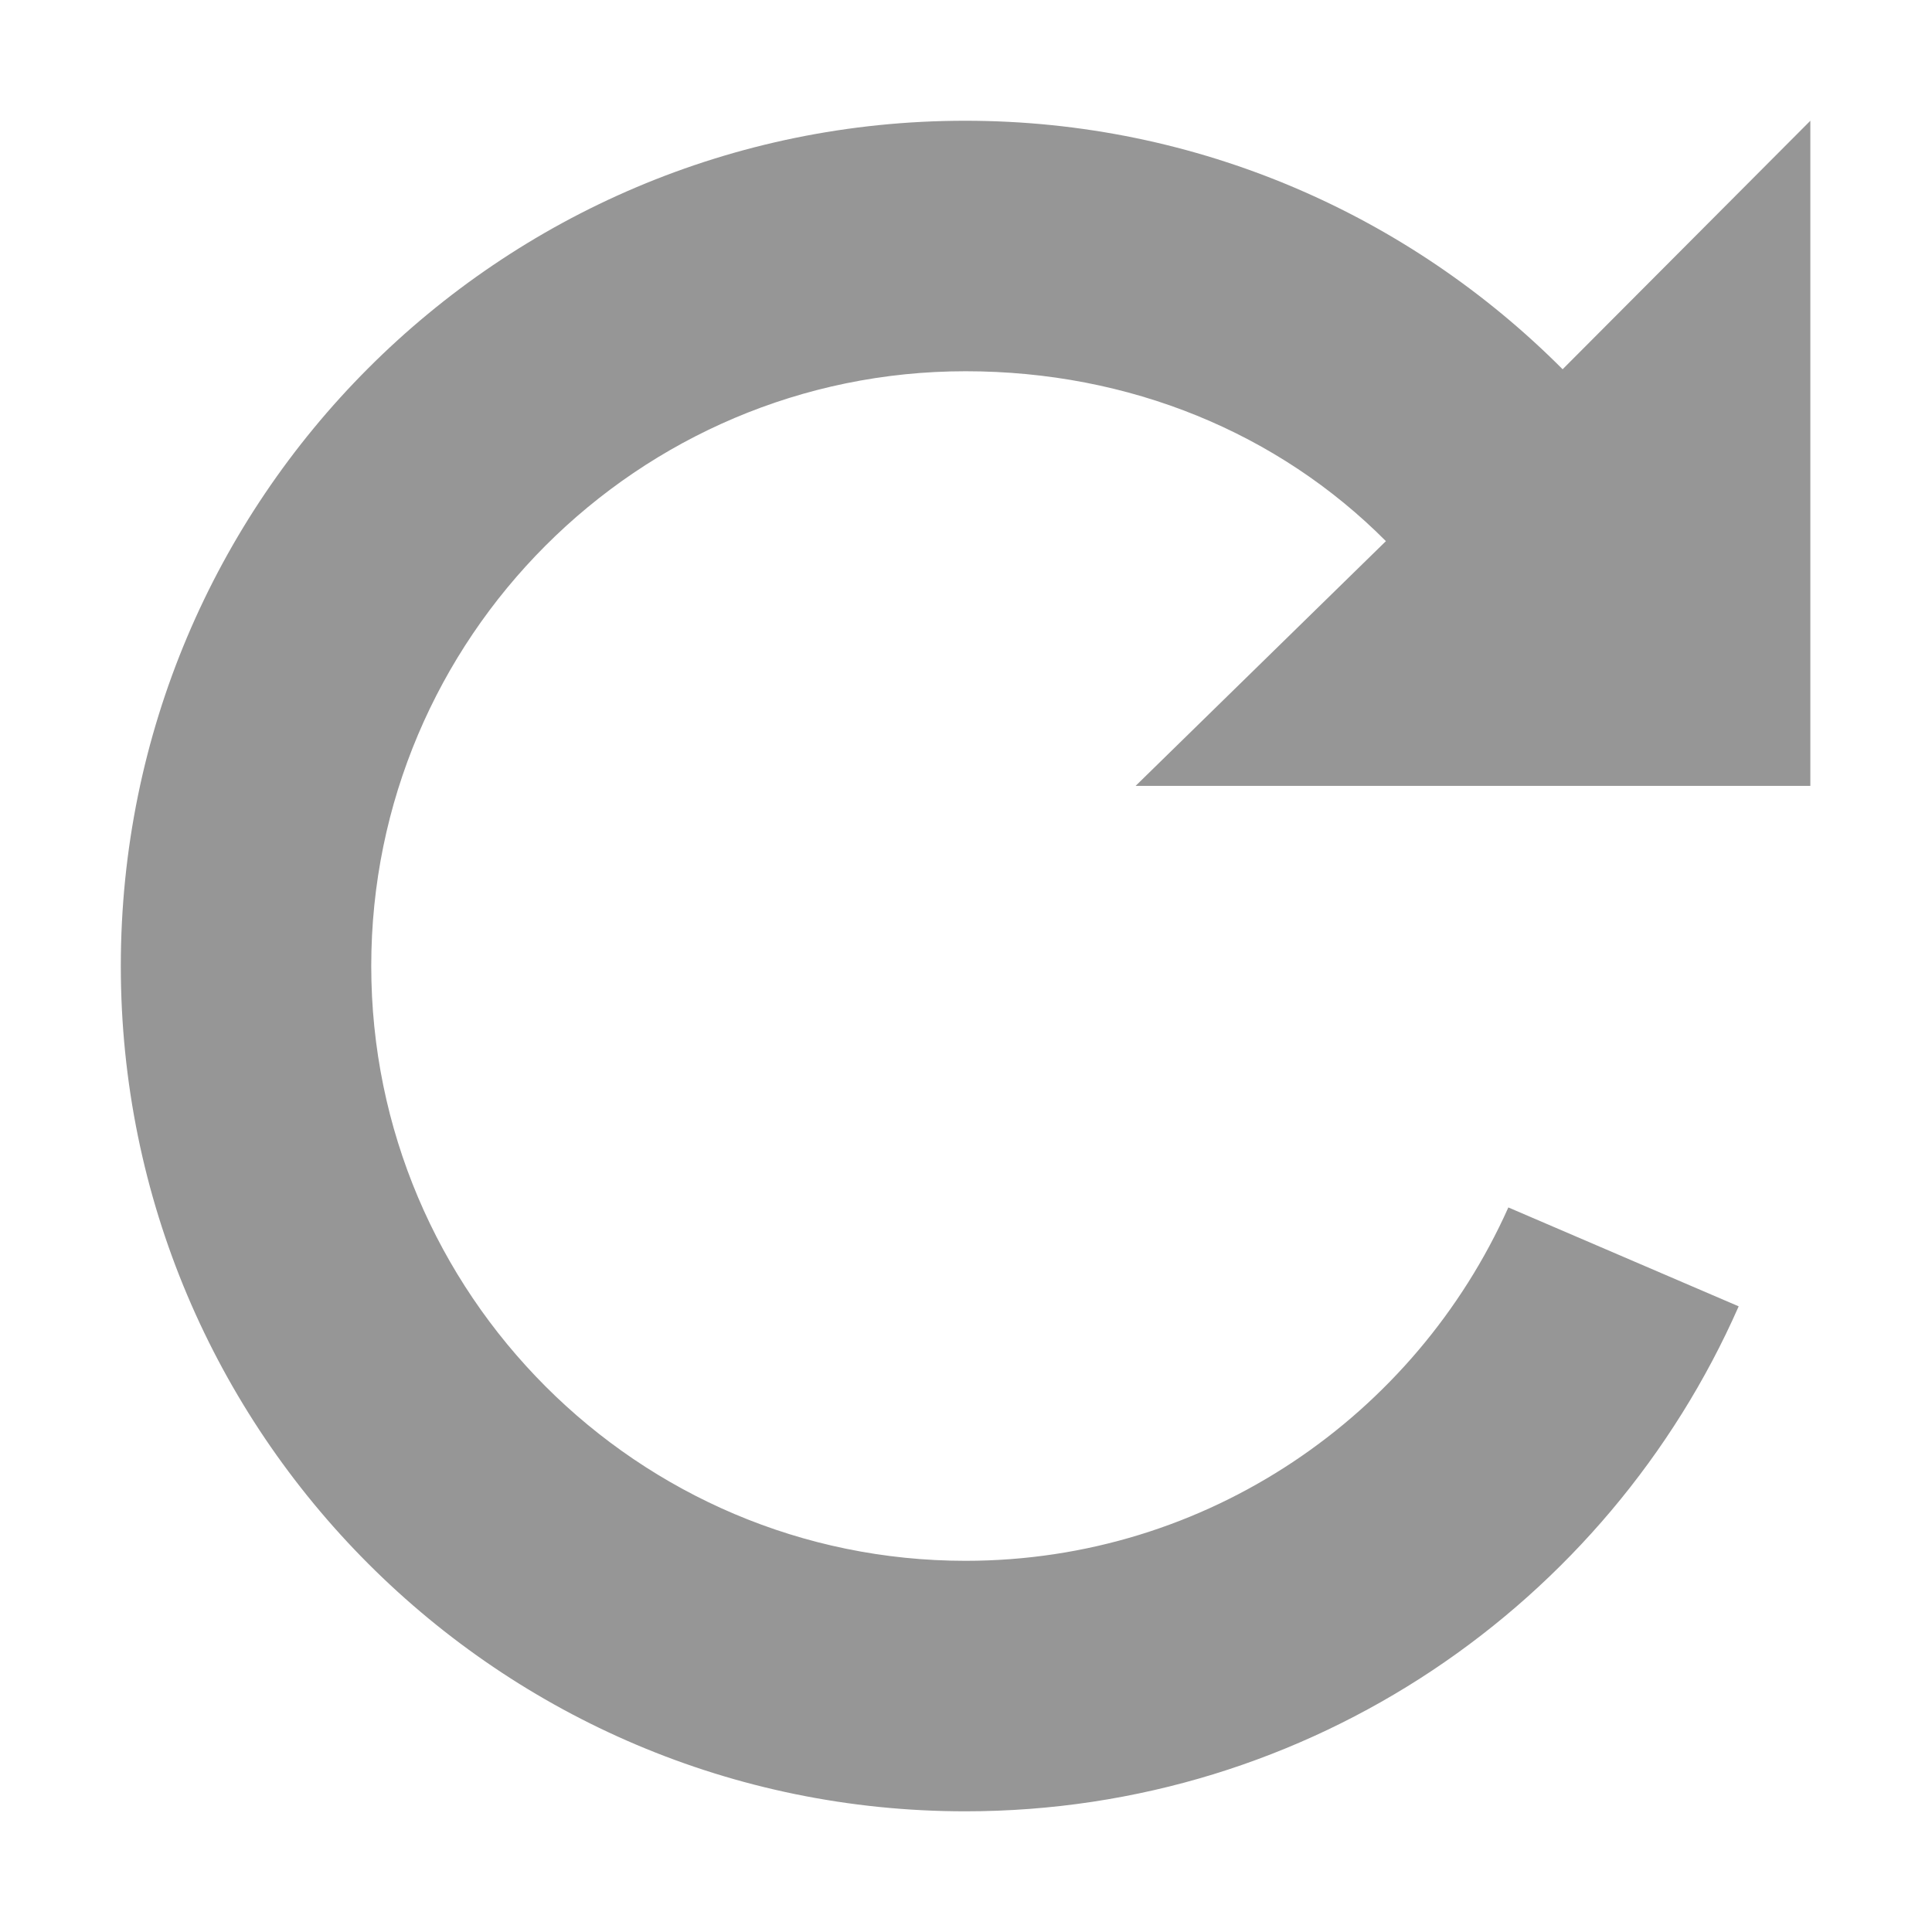 <?xml version="1.0" encoding="utf-8"?>
<!-- Generator: Adobe Illustrator 15.1.0, SVG Export Plug-In . SVG Version: 6.00 Build 0)  -->
<!DOCTYPE svg PUBLIC "-//W3C//DTD SVG 1.1//EN" "http://www.w3.org/Graphics/SVG/1.1/DTD/svg11.dtd">
<svg version="1.1" id="Layer_1" xmlns="http://www.w3.org/2000/svg" xmlns:xlink="http://www.w3.org/1999/xlink" x="0px" y="0px"
	 width="32px" height="32px" viewBox="0 0 32 32" enable-background="new 0 0 32 32" xml:space="preserve">
<g>
	<defs>
		<rect id="SVGID_1_" width="32" height="32"/>
	</defs>
	<clipPath id="SVGID_2_">
		<use xlink:href="#SVGID_1_"  overflow="visible"/>
	</clipPath>
	<g clip-path="url(#SVGID_2_)">
		<g>
			<defs>
				<rect id="SVGID_3_" width="32" height="32"/>
			</defs>
			<clipPath id="SVGID_4_">
				<use xlink:href="#SVGID_3_"  overflow="visible"/>
			</clipPath>
			<path clip-path="url(#SVGID_4_)" fill="#969696" d="M25.882,6.116C23.352,3.577,19.855,2,15.987,2C8.263,2,2.001,8.268,2.001,16
				c0,7.732,6.266,14.001,13.988,14.001c5.723,0,10.641-3.44,12.809-8.364l-3.815-1.638c-1.539,3.442-4.984,5.853-8.991,5.853
				c-5.427,0-9.843-4.42-9.843-9.852c0-5.432,4.416-9.851,9.843-9.851c2.719,0,5.18,1.022,6.963,2.814l-4.146,4.054h11.176V2
				L25.882,6.116z"/>
		</g>
	</g>
</g>
</svg>

